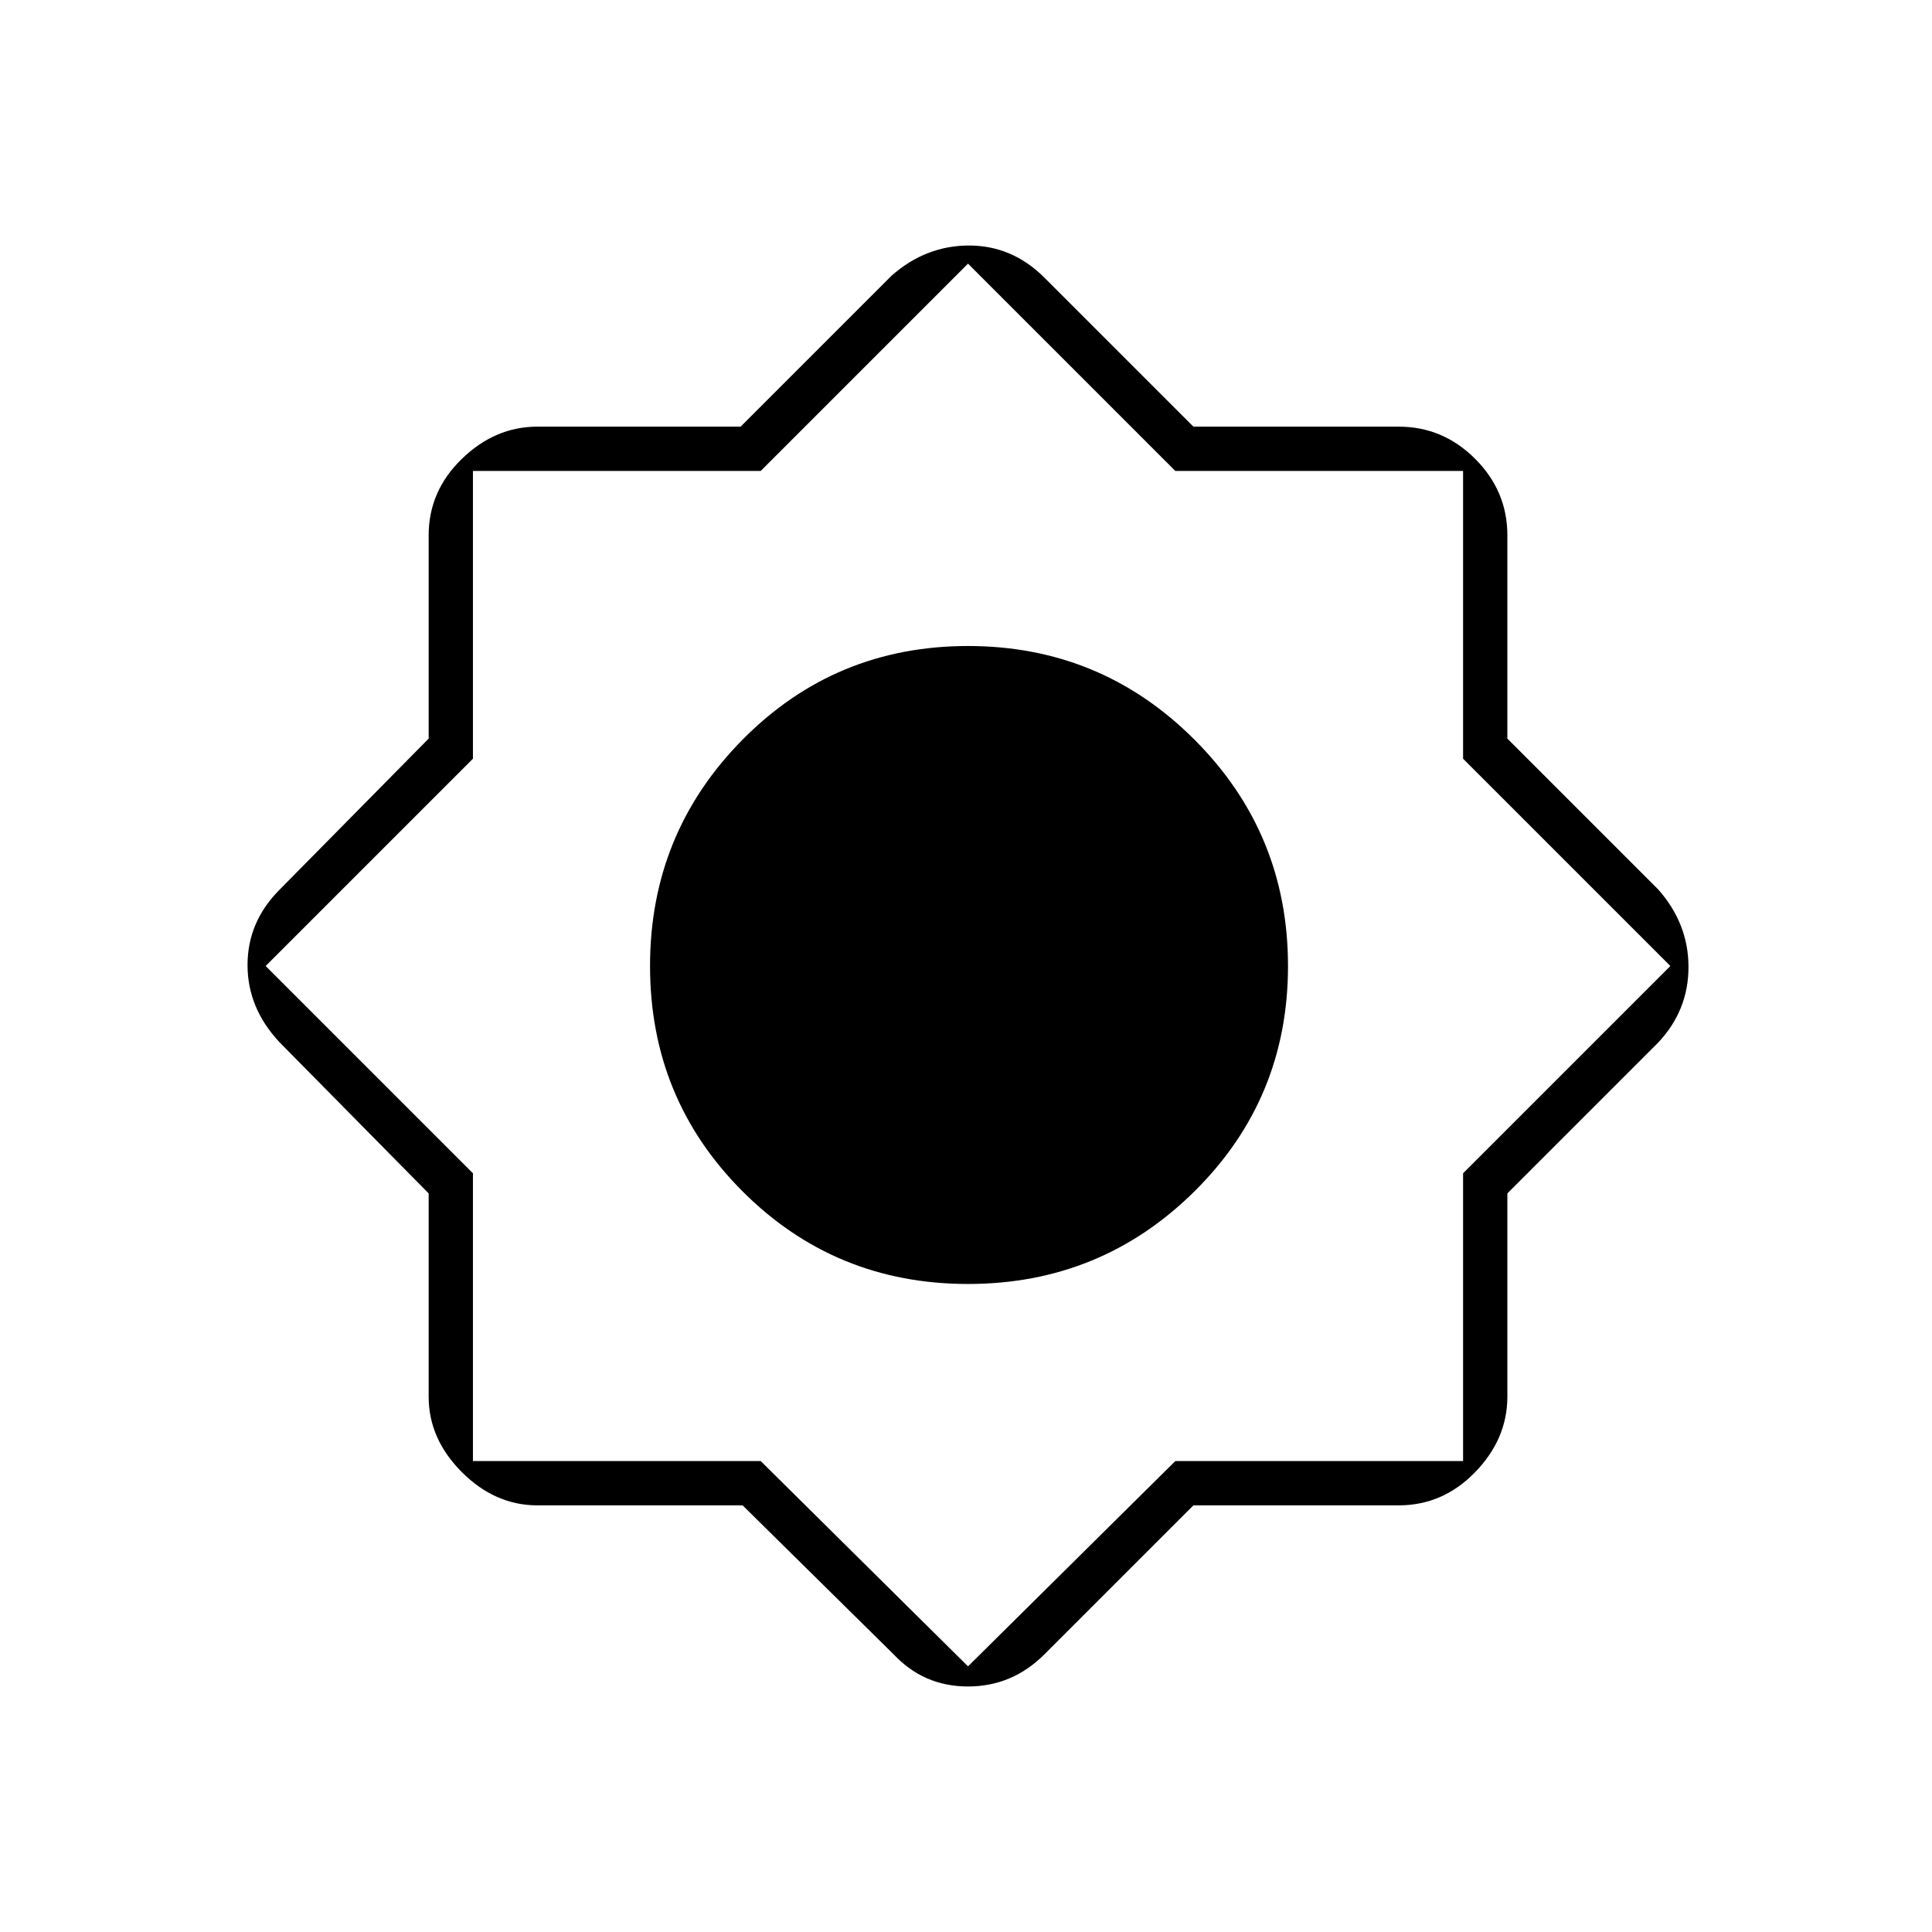 <svg xmlns="http://www.w3.org/2000/svg" height="48" width="48"><path d="M18.45 37.4H13.35Q12.3 37.4 11.475 36.575Q10.65 35.75 10.65 34.7V29.65L6.95 25.9Q6.15 25.05 6.15 23.975Q6.15 22.9 6.95 22.1L10.65 18.35V13.3Q10.65 12.2 11.475 11.4Q12.3 10.6 13.35 10.6H18.4L22.15 6.85Q23 6.1 24.075 6.1Q25.15 6.1 25.95 6.9L29.65 10.6H34.75Q35.85 10.6 36.65 11.4Q37.45 12.2 37.45 13.3V18.35L41.2 22.1Q41.95 22.95 41.95 24.025Q41.95 25.1 41.2 25.9L37.45 29.65V34.7Q37.45 35.75 36.65 36.575Q35.85 37.4 34.75 37.4H29.65L25.95 41.1Q25.15 41.9 24.05 41.9Q22.95 41.9 22.2 41.1ZM24.05 31.9Q20.75 31.9 18.45 29.6Q16.15 27.3 16.15 24Q16.15 20.7 18.45 18.375Q20.75 16.05 24.05 16.05Q27.35 16.05 29.675 18.375Q32 20.7 32 24Q32 27.3 29.675 29.6Q27.35 31.9 24.05 31.9ZM24.05 41.4 29.2 36.3H36.35V29.15L41.5 24L36.35 18.85V11.7H29.2L24.05 6.55L18.9 11.7H11.75V18.85L6.6 24L11.75 29.15V36.3H18.9Z"/></svg>